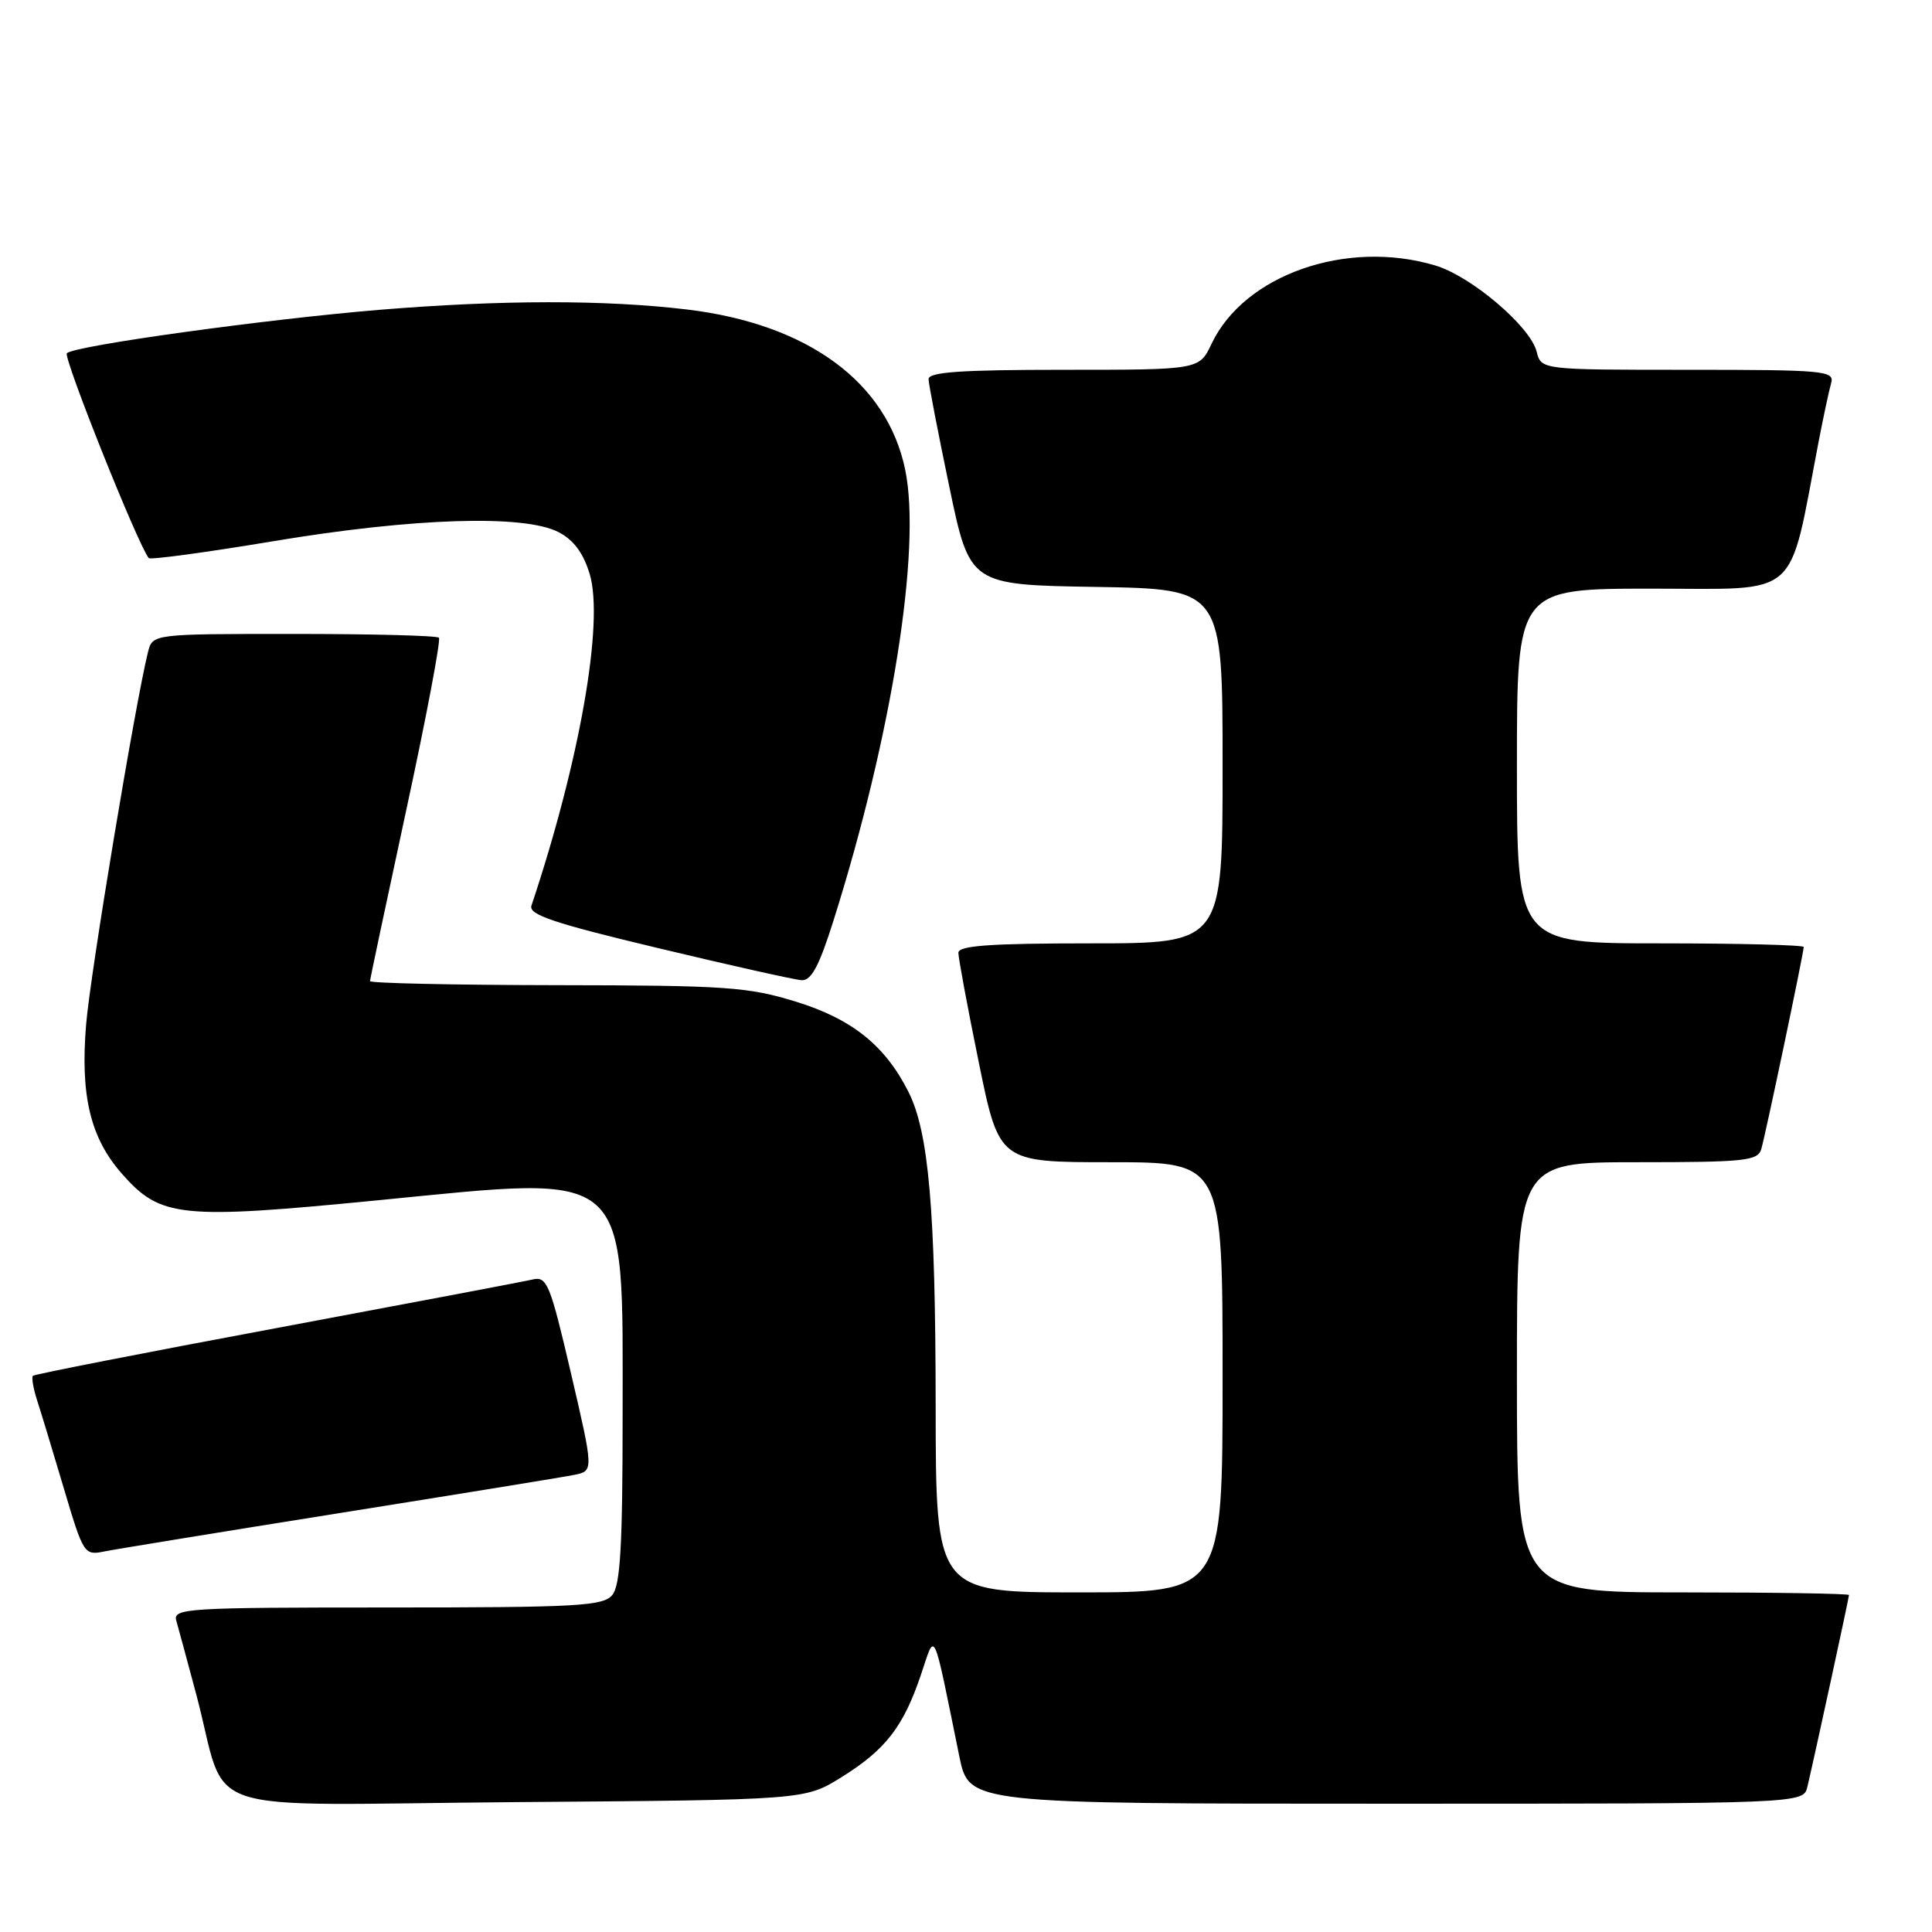 <?xml version="1.0" encoding="UTF-8" standalone="no"?>
<!DOCTYPE svg PUBLIC "-//W3C//DTD SVG 1.1//EN" "http://www.w3.org/Graphics/SVG/1.1/DTD/svg11.dtd" >
<svg xmlns="http://www.w3.org/2000/svg" xmlns:xlink="http://www.w3.org/1999/xlink" version="1.1" viewBox="0 0 256 256">
 <g >
 <path fill="currentColor"
d=" M 111.48 235.50 C 117.33 231.86 119.68 228.84 122.01 221.97 C 123.99 216.12 123.52 215.12 127.12 232.75 C 128.40 239.00 128.40 239.00 183.68 239.00 C 238.96 239.00 238.96 239.00 239.49 236.75 C 240.45 232.69 245.00 211.71 245.00 211.35 C 245.00 211.16 235.10 211.00 223.00 211.00 C 201.00 211.00 201.00 211.00 201.00 182.50 C 201.00 154.00 201.00 154.00 216.93 154.00 C 231.24 154.00 232.92 153.82 233.38 152.25 C 233.95 150.32 239.00 126.26 239.00 125.48 C 239.00 125.22 230.45 125.00 220.00 125.00 C 201.00 125.00 201.00 125.00 201.00 101.50 C 201.00 78.00 201.00 78.00 218.92 78.00 C 238.82 78.00 236.91 79.69 240.98 58.50 C 241.62 55.20 242.36 51.71 242.64 50.75 C 243.10 49.13 241.73 49.00 223.68 49.00 C 204.22 49.00 204.22 49.00 203.61 46.59 C 202.78 43.26 194.94 36.60 190.19 35.18 C 178.45 31.66 164.88 36.40 160.54 45.55 C 158.91 49.00 158.91 49.00 140.95 49.00 C 127.24 49.00 123.01 49.30 123.04 50.25 C 123.06 50.94 124.30 57.35 125.79 64.50 C 128.50 77.50 128.50 77.50 145.25 77.77 C 162.00 78.05 162.00 78.05 162.00 101.52 C 162.00 125.00 162.00 125.00 144.50 125.00 C 131.17 125.00 127.00 125.30 126.99 126.25 C 126.99 126.94 128.20 133.46 129.69 140.75 C 132.39 154.00 132.39 154.00 147.20 154.00 C 162.00 154.00 162.00 154.00 162.00 182.50 C 162.00 211.00 162.00 211.00 143.00 211.00 C 124.00 211.00 124.00 211.00 123.98 186.25 C 123.96 160.33 123.07 150.02 120.38 144.69 C 117.29 138.54 112.92 135.04 105.51 132.74 C 99.13 130.77 96.26 130.57 73.75 130.54 C 60.14 130.52 49.01 130.28 49.03 130.00 C 49.04 129.72 51.21 119.49 53.85 107.25 C 56.50 95.00 58.43 84.77 58.16 84.50 C 57.89 84.22 49.24 84.00 38.94 84.00 C 20.22 84.00 20.22 84.00 19.61 86.40 C 17.94 93.09 11.96 129.02 11.41 135.76 C 10.63 145.18 11.97 150.76 16.13 155.50 C 21.28 161.36 23.80 161.62 50.31 159.02 C 83.88 155.73 82.50 154.50 82.50 187.60 C 82.50 204.85 82.20 210.05 81.13 211.35 C 79.91 212.81 76.56 213.00 51.31 213.00 C 24.70 213.00 22.90 213.11 23.36 214.75 C 23.64 215.71 24.82 220.10 26.00 224.50 C 30.39 240.99 24.86 239.13 68.42 238.79 C 106.66 238.50 106.66 238.50 111.48 235.50 Z  M 45.00 200.49 C 60.68 197.99 74.66 195.72 76.09 195.43 C 78.67 194.91 78.67 194.91 75.66 181.98 C 72.89 170.09 72.48 169.09 70.57 169.54 C 69.43 169.81 54.15 172.70 36.62 175.98 C 19.08 179.25 4.57 182.10 4.36 182.30 C 4.16 182.51 4.41 183.99 4.93 185.59 C 5.45 187.19 7.05 192.47 8.49 197.32 C 11.04 205.91 11.17 206.12 13.80 205.58 C 15.29 205.28 29.32 202.99 45.00 200.49 Z  M 110.43 122.02 C 118.18 97.49 122.12 72.72 119.94 62.23 C 117.54 50.63 107.04 42.93 91.03 41.01 C 80.15 39.71 66.43 39.73 50.30 41.05 C 35.11 42.31 9.77 45.82 8.86 46.81 C 8.35 47.35 18.26 72.16 19.71 73.95 C 19.91 74.20 27.37 73.19 36.29 71.70 C 54.83 68.61 69.45 68.15 74.01 70.51 C 76.01 71.54 77.30 73.28 78.14 76.07 C 80.05 82.45 76.82 100.86 70.42 120.00 C 70.01 121.20 73.38 122.33 87.21 125.63 C 96.72 127.91 105.27 129.82 106.21 129.88 C 107.49 129.97 108.53 128.04 110.43 122.02 Z "/>
</g>
</svg>